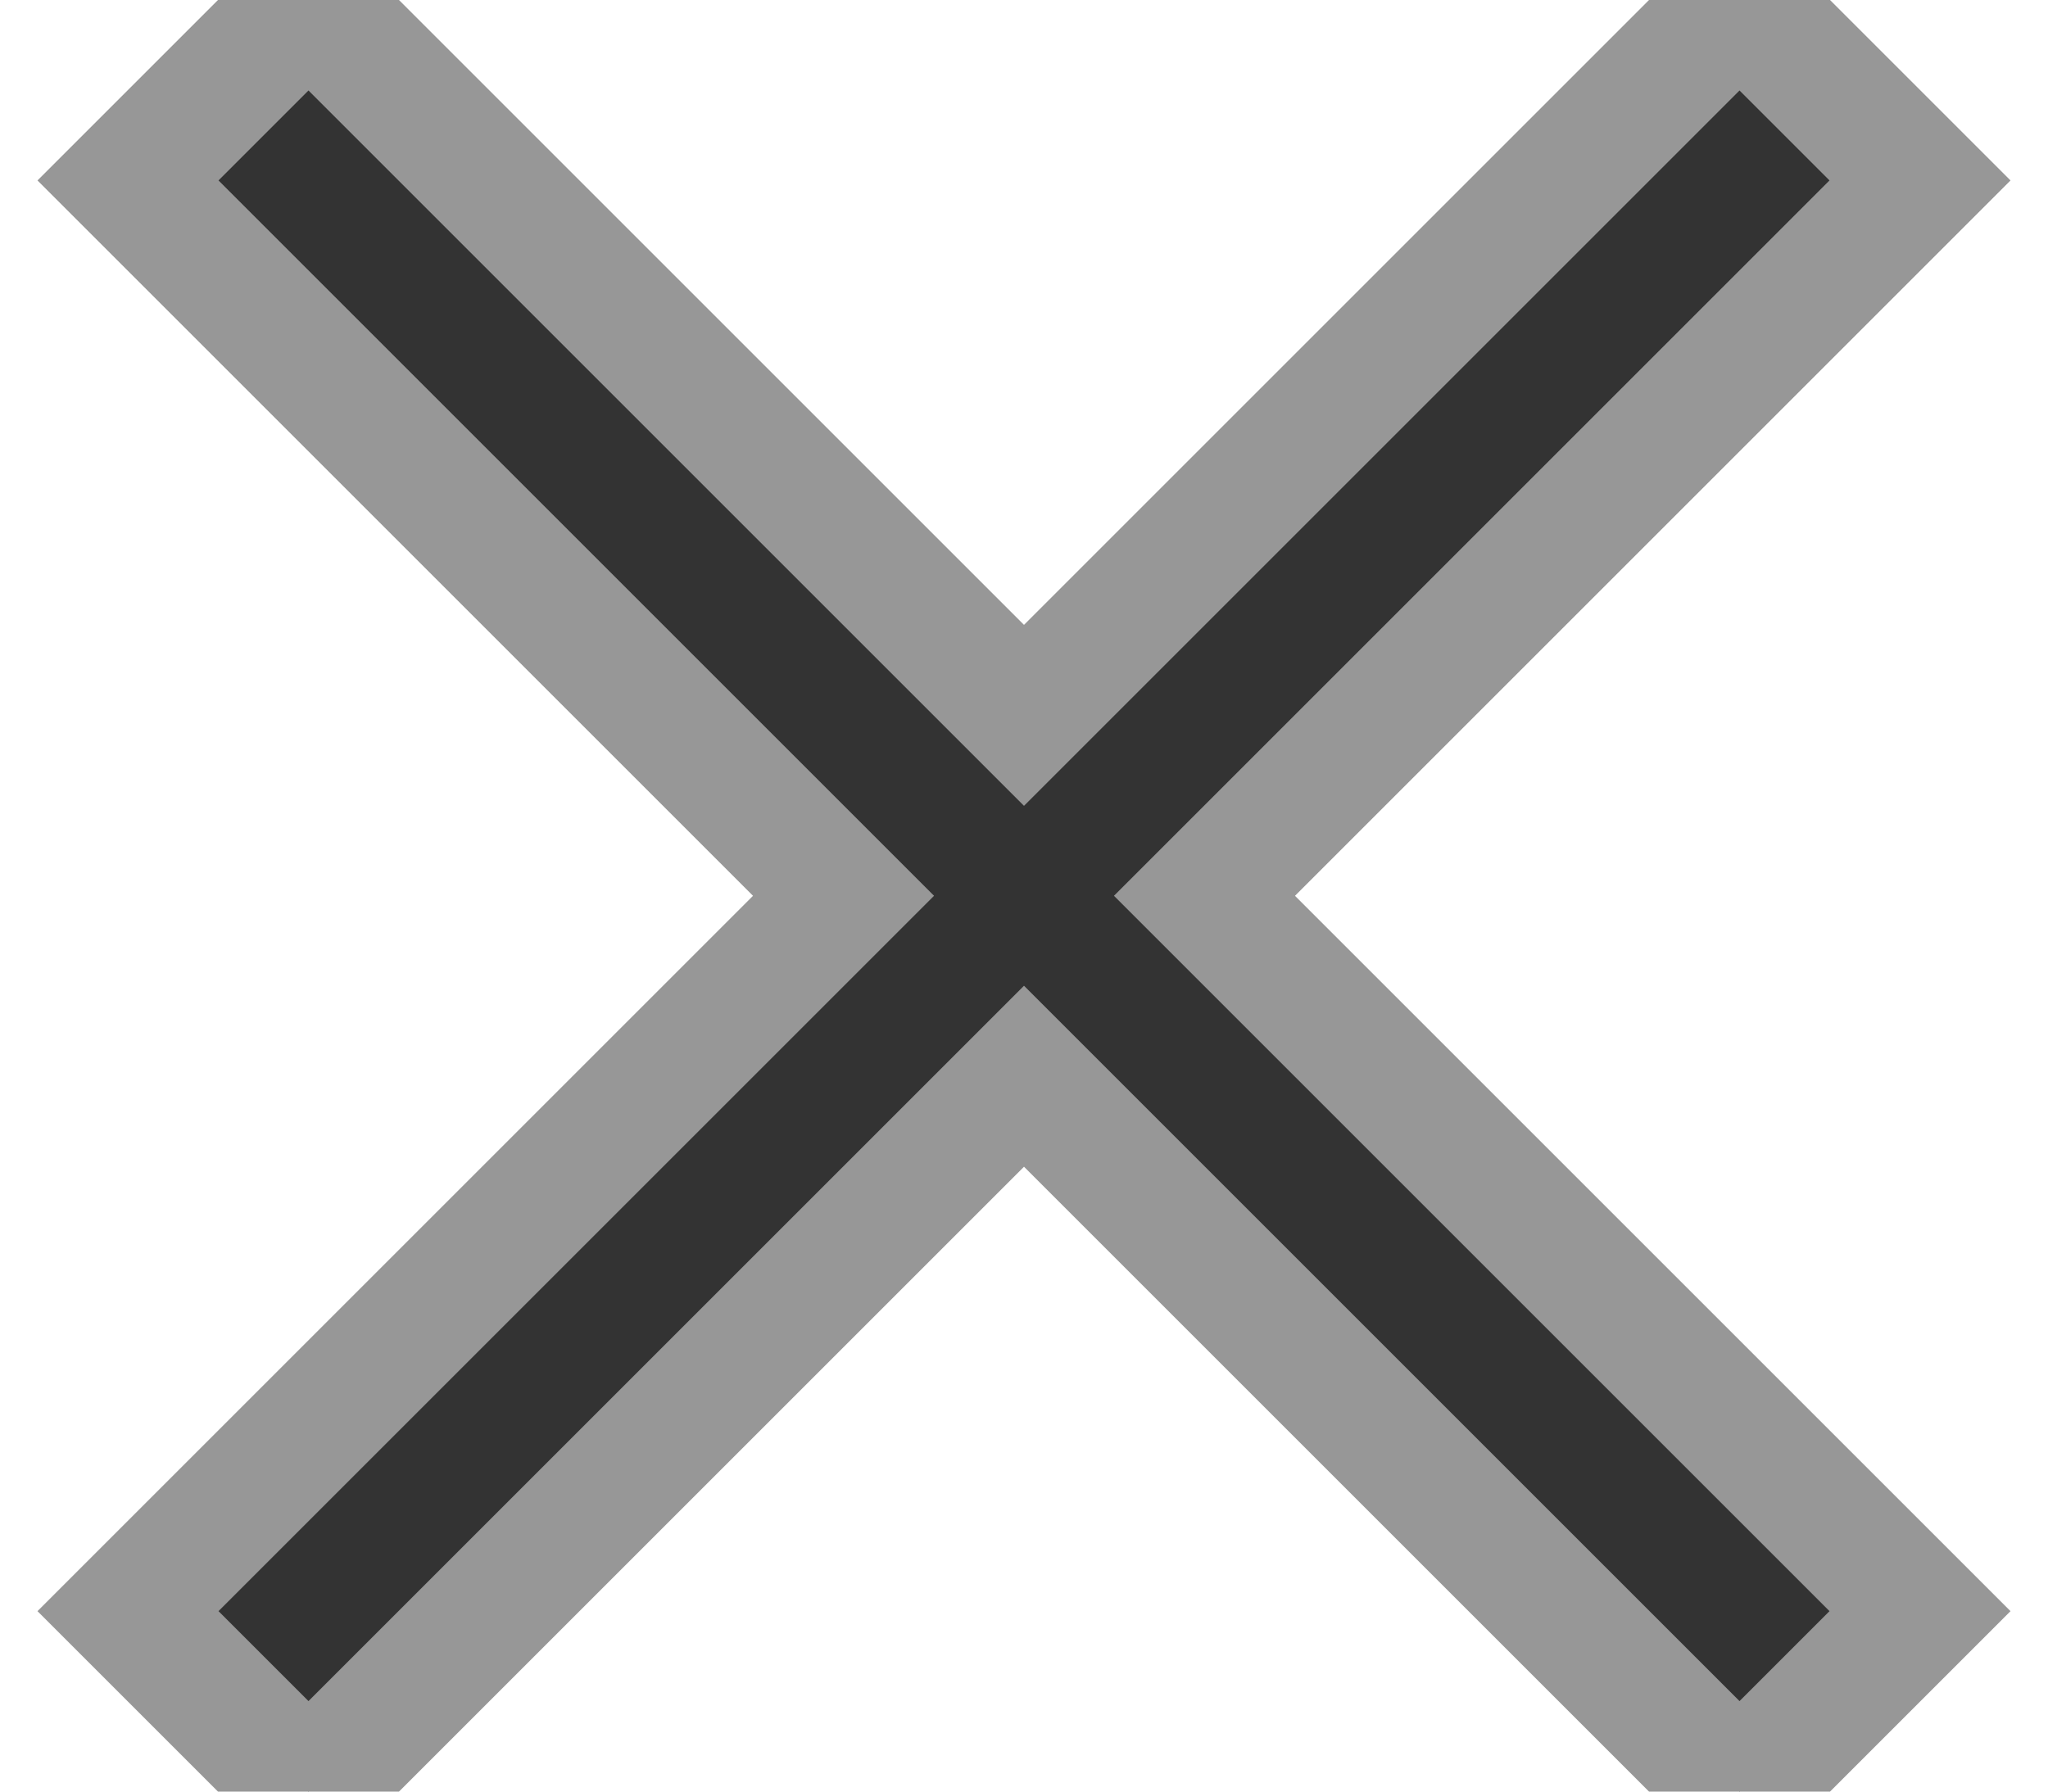 <?xml version="1.0" encoding="UTF-8"?>
<svg width="16px" height="14px" viewBox="0 0 16 14" version="1.1" xmlns="http://www.w3.org/2000/svg" xmlns:xlink="http://www.w3.org/1999/xlink">
    <!-- Generator: Sketch 63.1 (92452) - https://sketch.com -->
    <title>ic_clear_x</title>
    <desc>Created with Sketch.</desc>
    <g stroke="none" stroke-width="1" fill="none" fill-rule="evenodd">
        <g id="ic_clear_x" transform="translate(1, 0)" fill="#333333" stroke="#979797">
            <g id="ic_x">
                <polygon points="14 1.41 12.59 0 7 5.59 1.41 0 0 1.41 5.59 7 0 12.59 1.41 14 7 8.41 12.59 14 14 12.59 8.41 7"></polygon>
            </g>
        </g>
    </g>
</svg>
